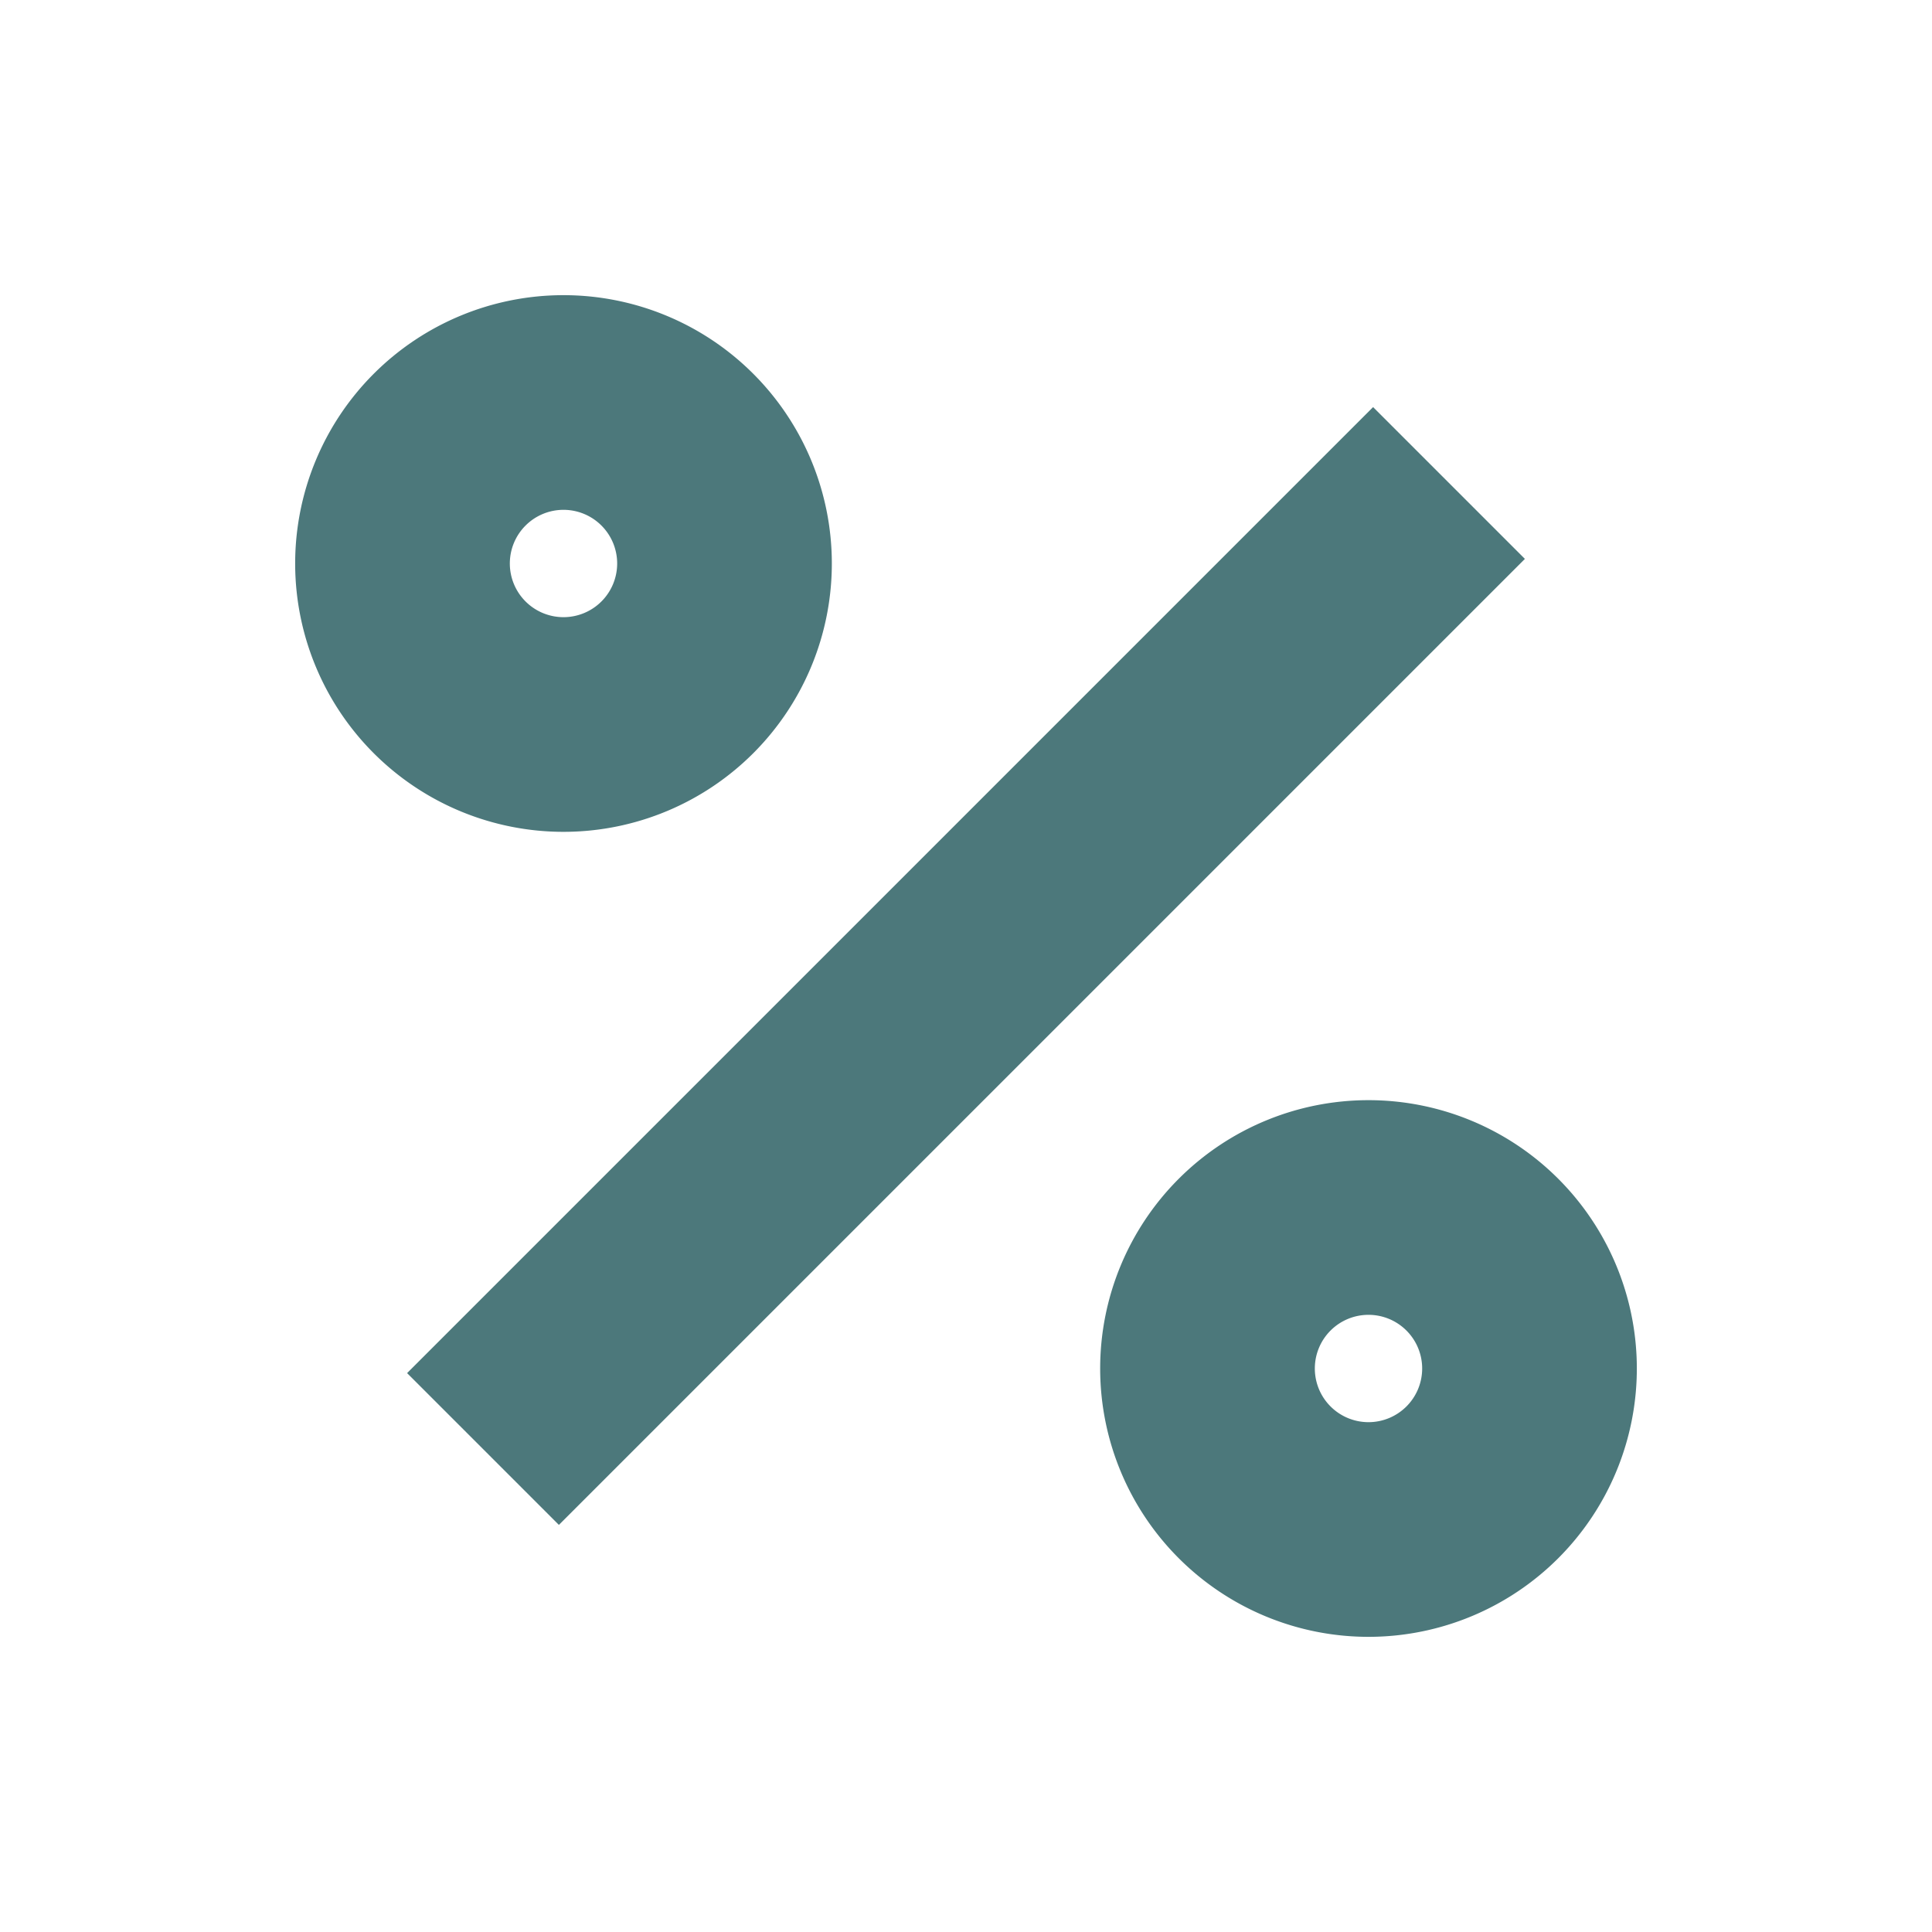 <svg width="18" height="18" fill="none" xmlns="http://www.w3.org/2000/svg"><path d="M12.75 14.25a1.5 1.5 0 100-3 1.5 1.5 0 000 3zm-7.5-7.5a1.5 1.5 0 100-3 1.5 1.5 0 000 3zM4.5 13.5l9-9" opacity=".7" stroke="#013F44" stroke-width="2"/></svg>